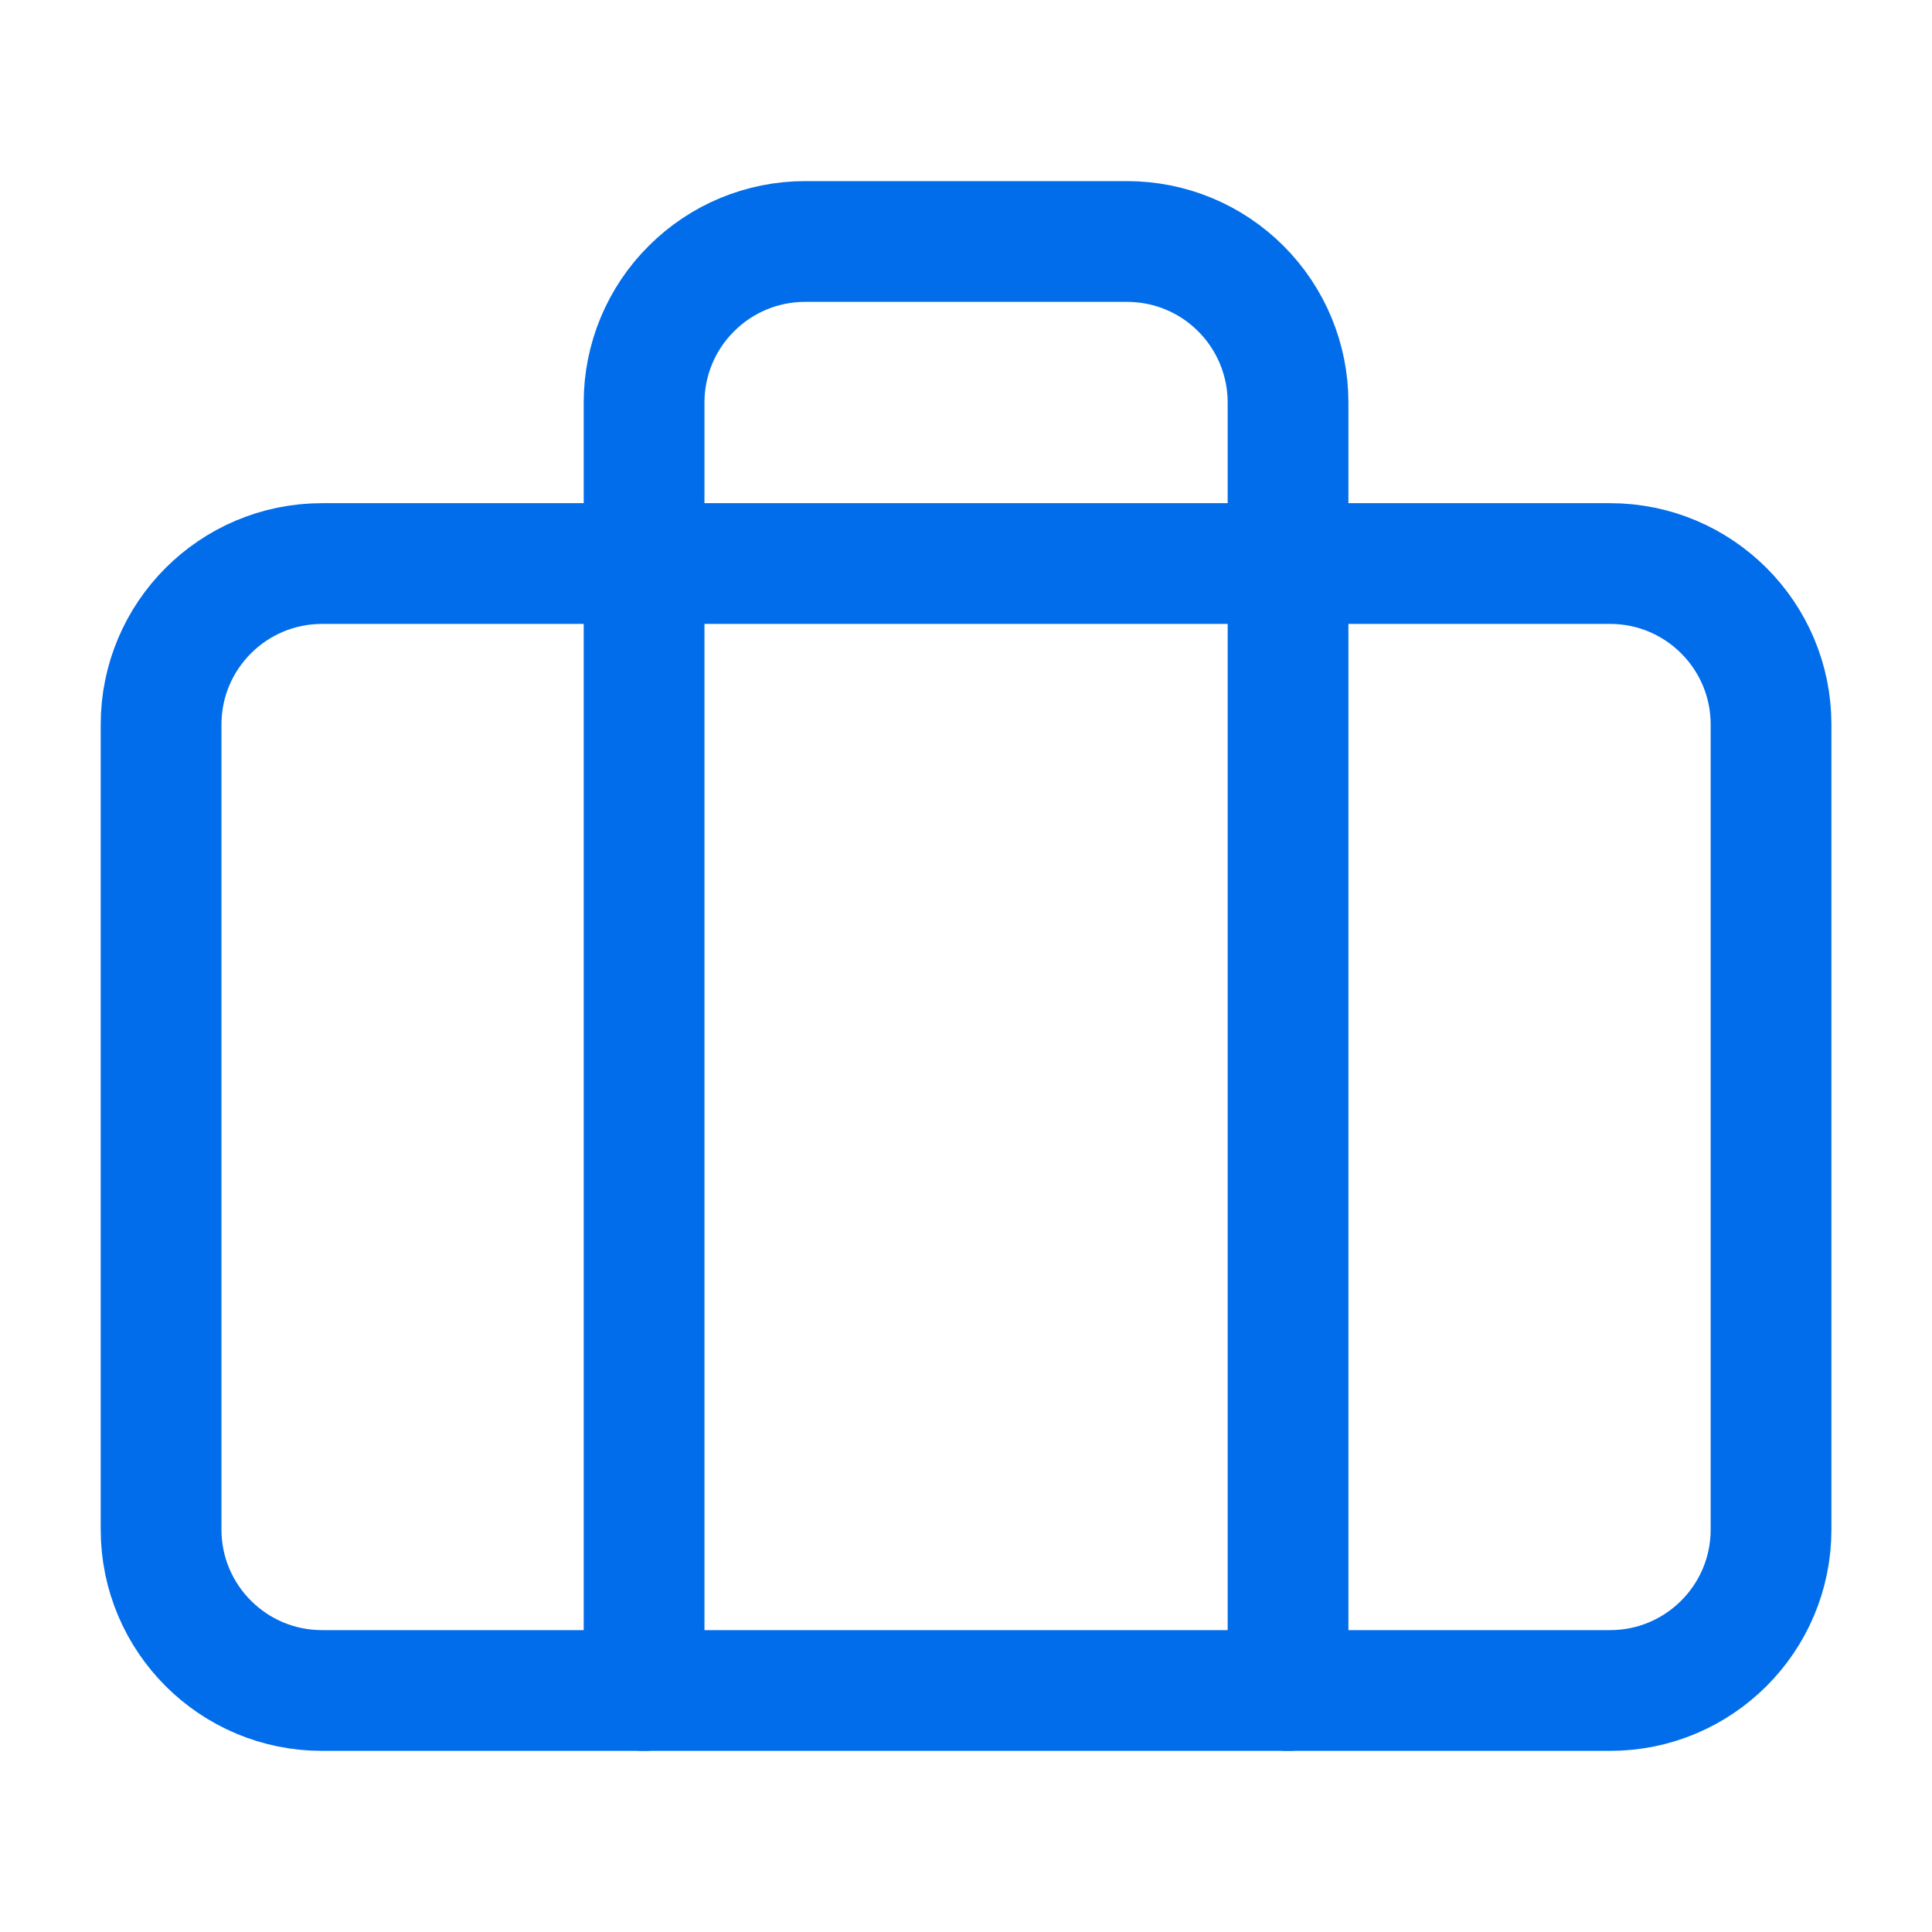 <svg width="16" height="16" viewBox="0 0 16 16" fill="none" xmlns="http://www.w3.org/2000/svg">
<path d="M13.334 4.667H2.667C1.931 4.667 1.334 5.264 1.334 6V12.667C1.334 13.403 1.931 14 2.667 14H13.334C14.07 14 14.667 13.403 14.667 12.667V6C14.667 5.264 14.07 4.667 13.334 4.667Z" stroke="#016DEA" stroke-linecap="round" stroke-linejoin="round"/>
<path d="M10.667 14V3.333C10.667 2.98 10.527 2.641 10.277 2.391C10.027 2.14 9.688 2 9.334 2H6.667C6.314 2 5.975 2.14 5.725 2.391C5.474 2.641 5.334 2.98 5.334 3.333V14" stroke="#016DEA" stroke-linecap="round" stroke-linejoin="round"/>
</svg>
